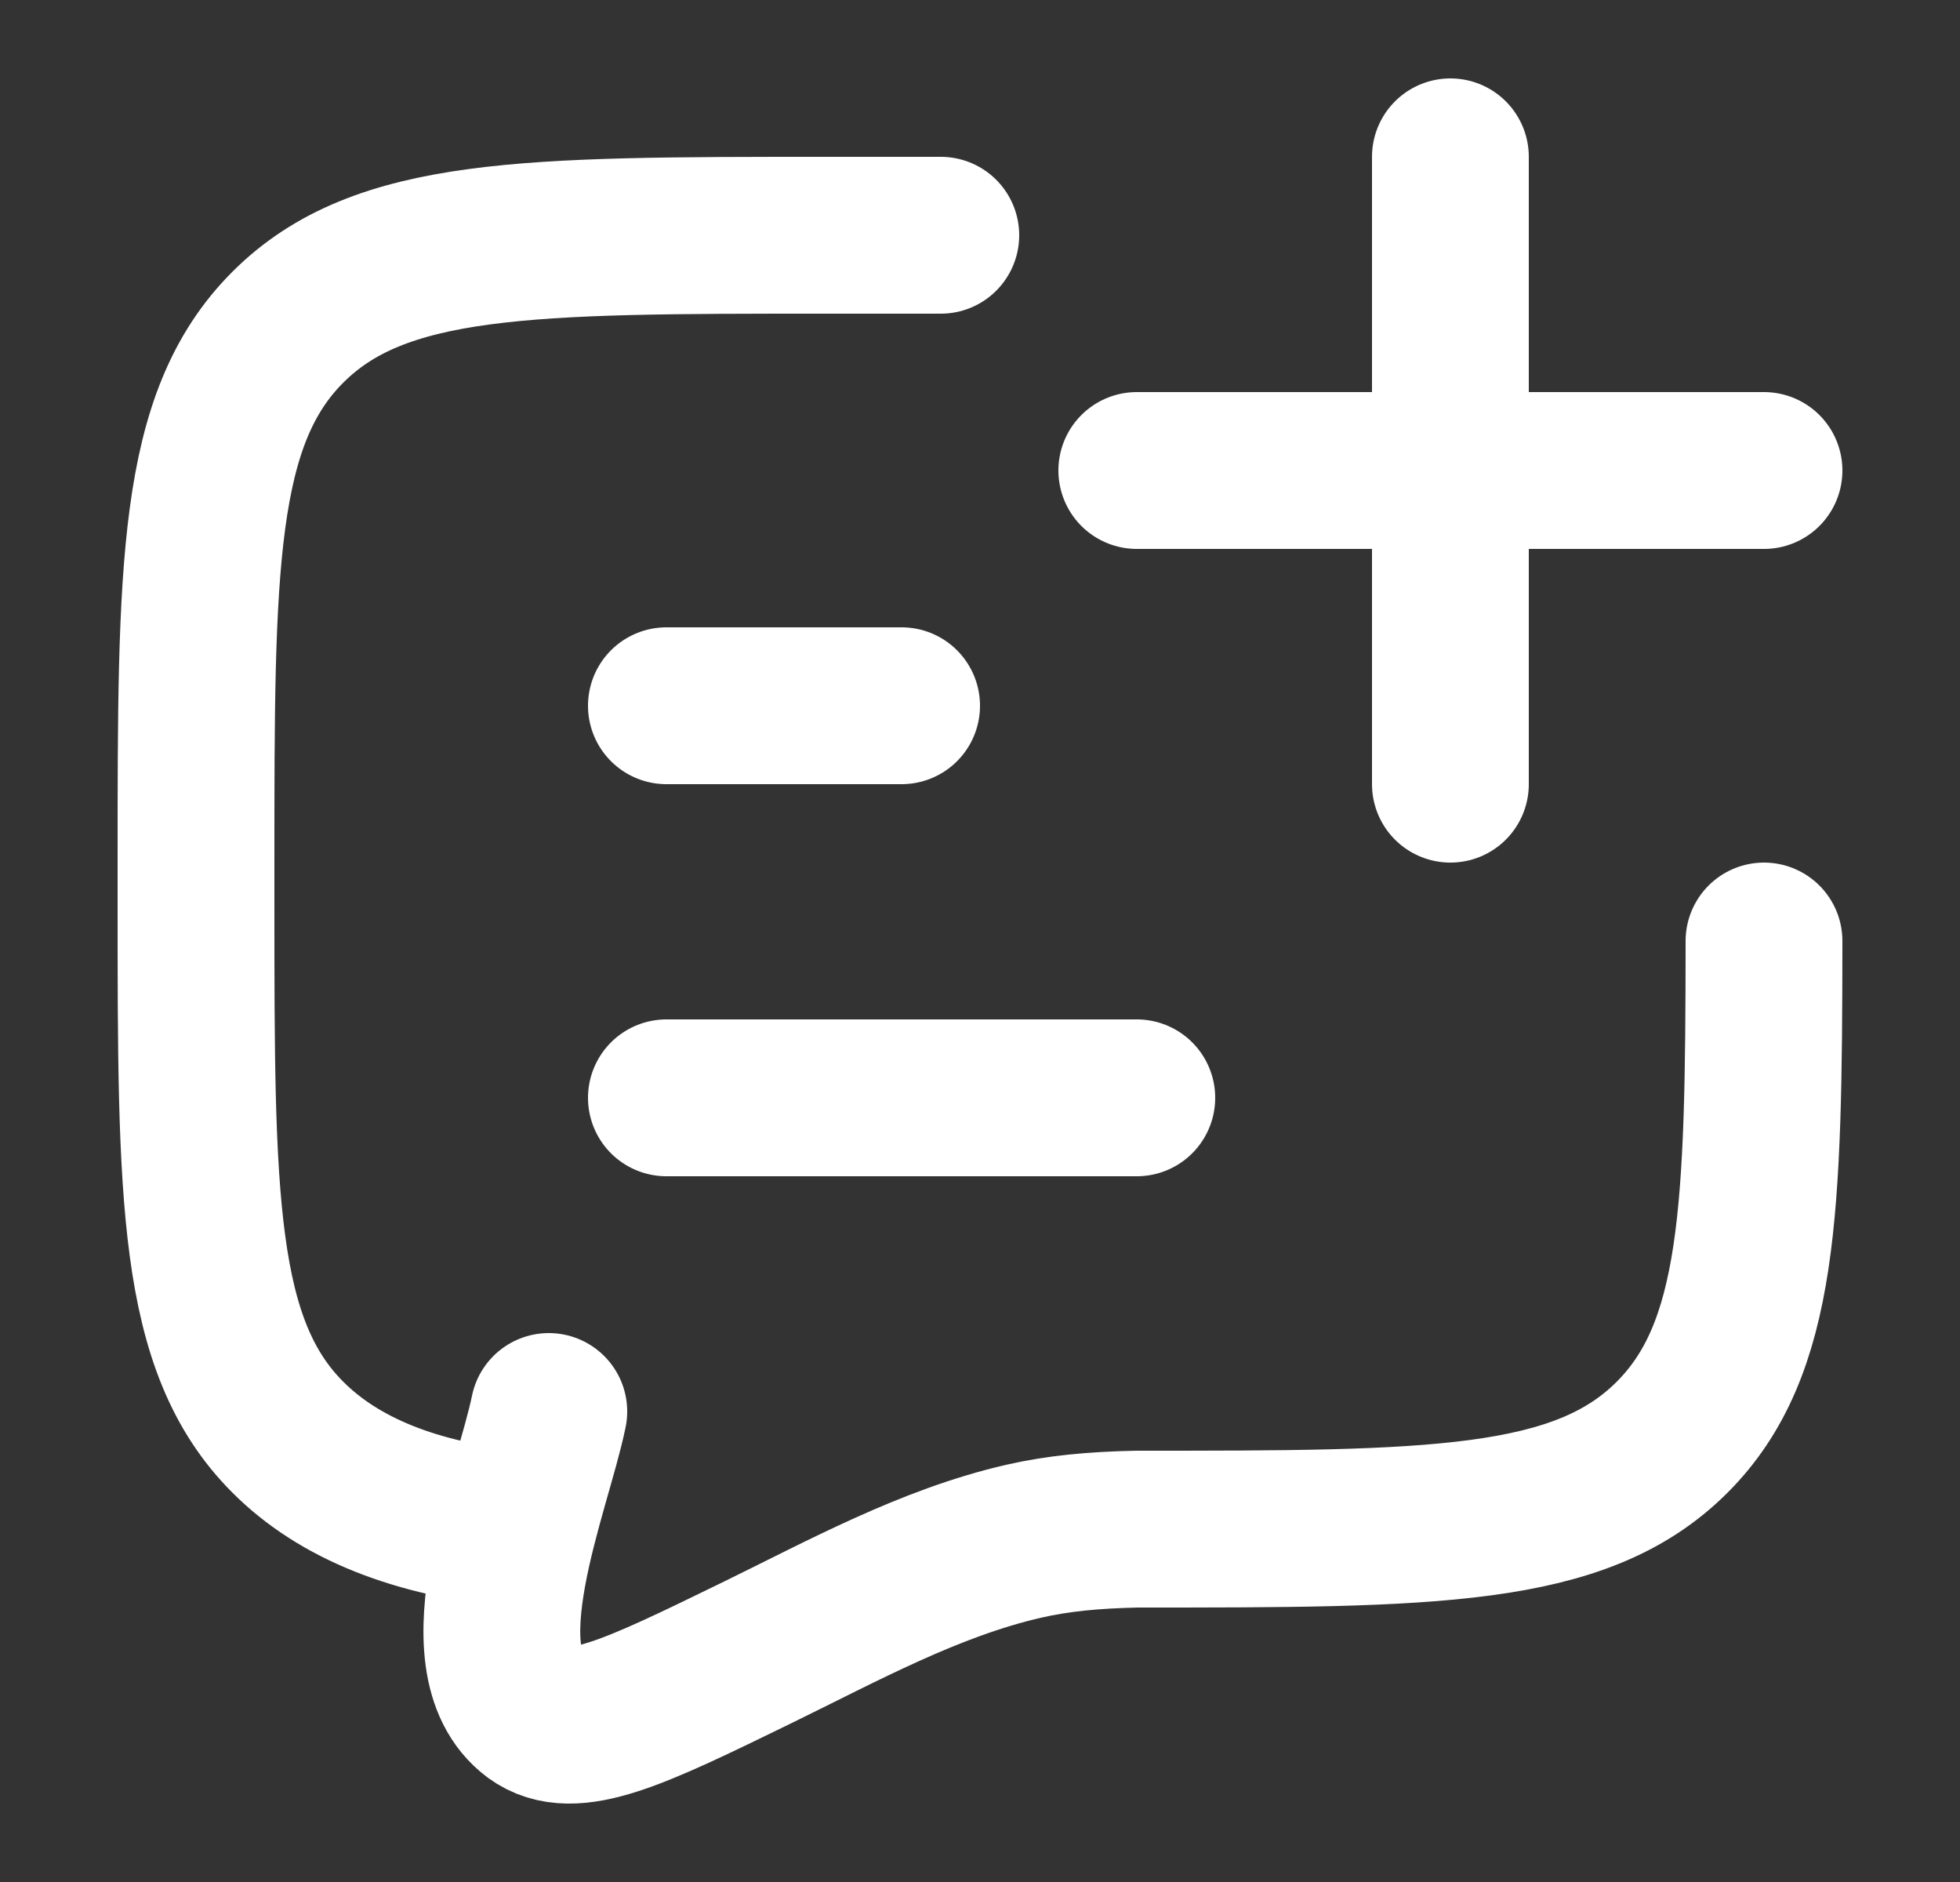 <svg width="25" height="24" viewBox="0 0 25 24" fill="none" xmlns="http://www.w3.org/2000/svg">
<rect x="0" y="0" width="25" height="24" fill="#333333" stroke="none"/>
<path d="M14.5 6H22.5M18.5 2V10M6.599 19.5C5.3 19.372 4.324 18.981 3.672 18.328C2.5 17.157 2.5 15.271 2.5 11.5V11C2.5 7.229 2.5 5.343 3.672 4.172C4.844 3.001 6.729 3 10.5 3H12M7 18C6.795 19.002 5.878 21.166 6.816 21.865C7.306 22.222 8.087 21.841 9.65 21.079C10.746 20.544 11.856 19.931 13.055 19.655C13.493 19.555 13.94 19.512 14.5 19.5C18.271 19.5 20.157 19.5 21.328 18.328C22.447 17.21 22.498 15.44 22.5 12M8.5 14H14.5M8.5 9H11.5" stroke="white" stroke-width="2" stroke-linecap="round" stroke-linejoin="round"/>
</svg>
